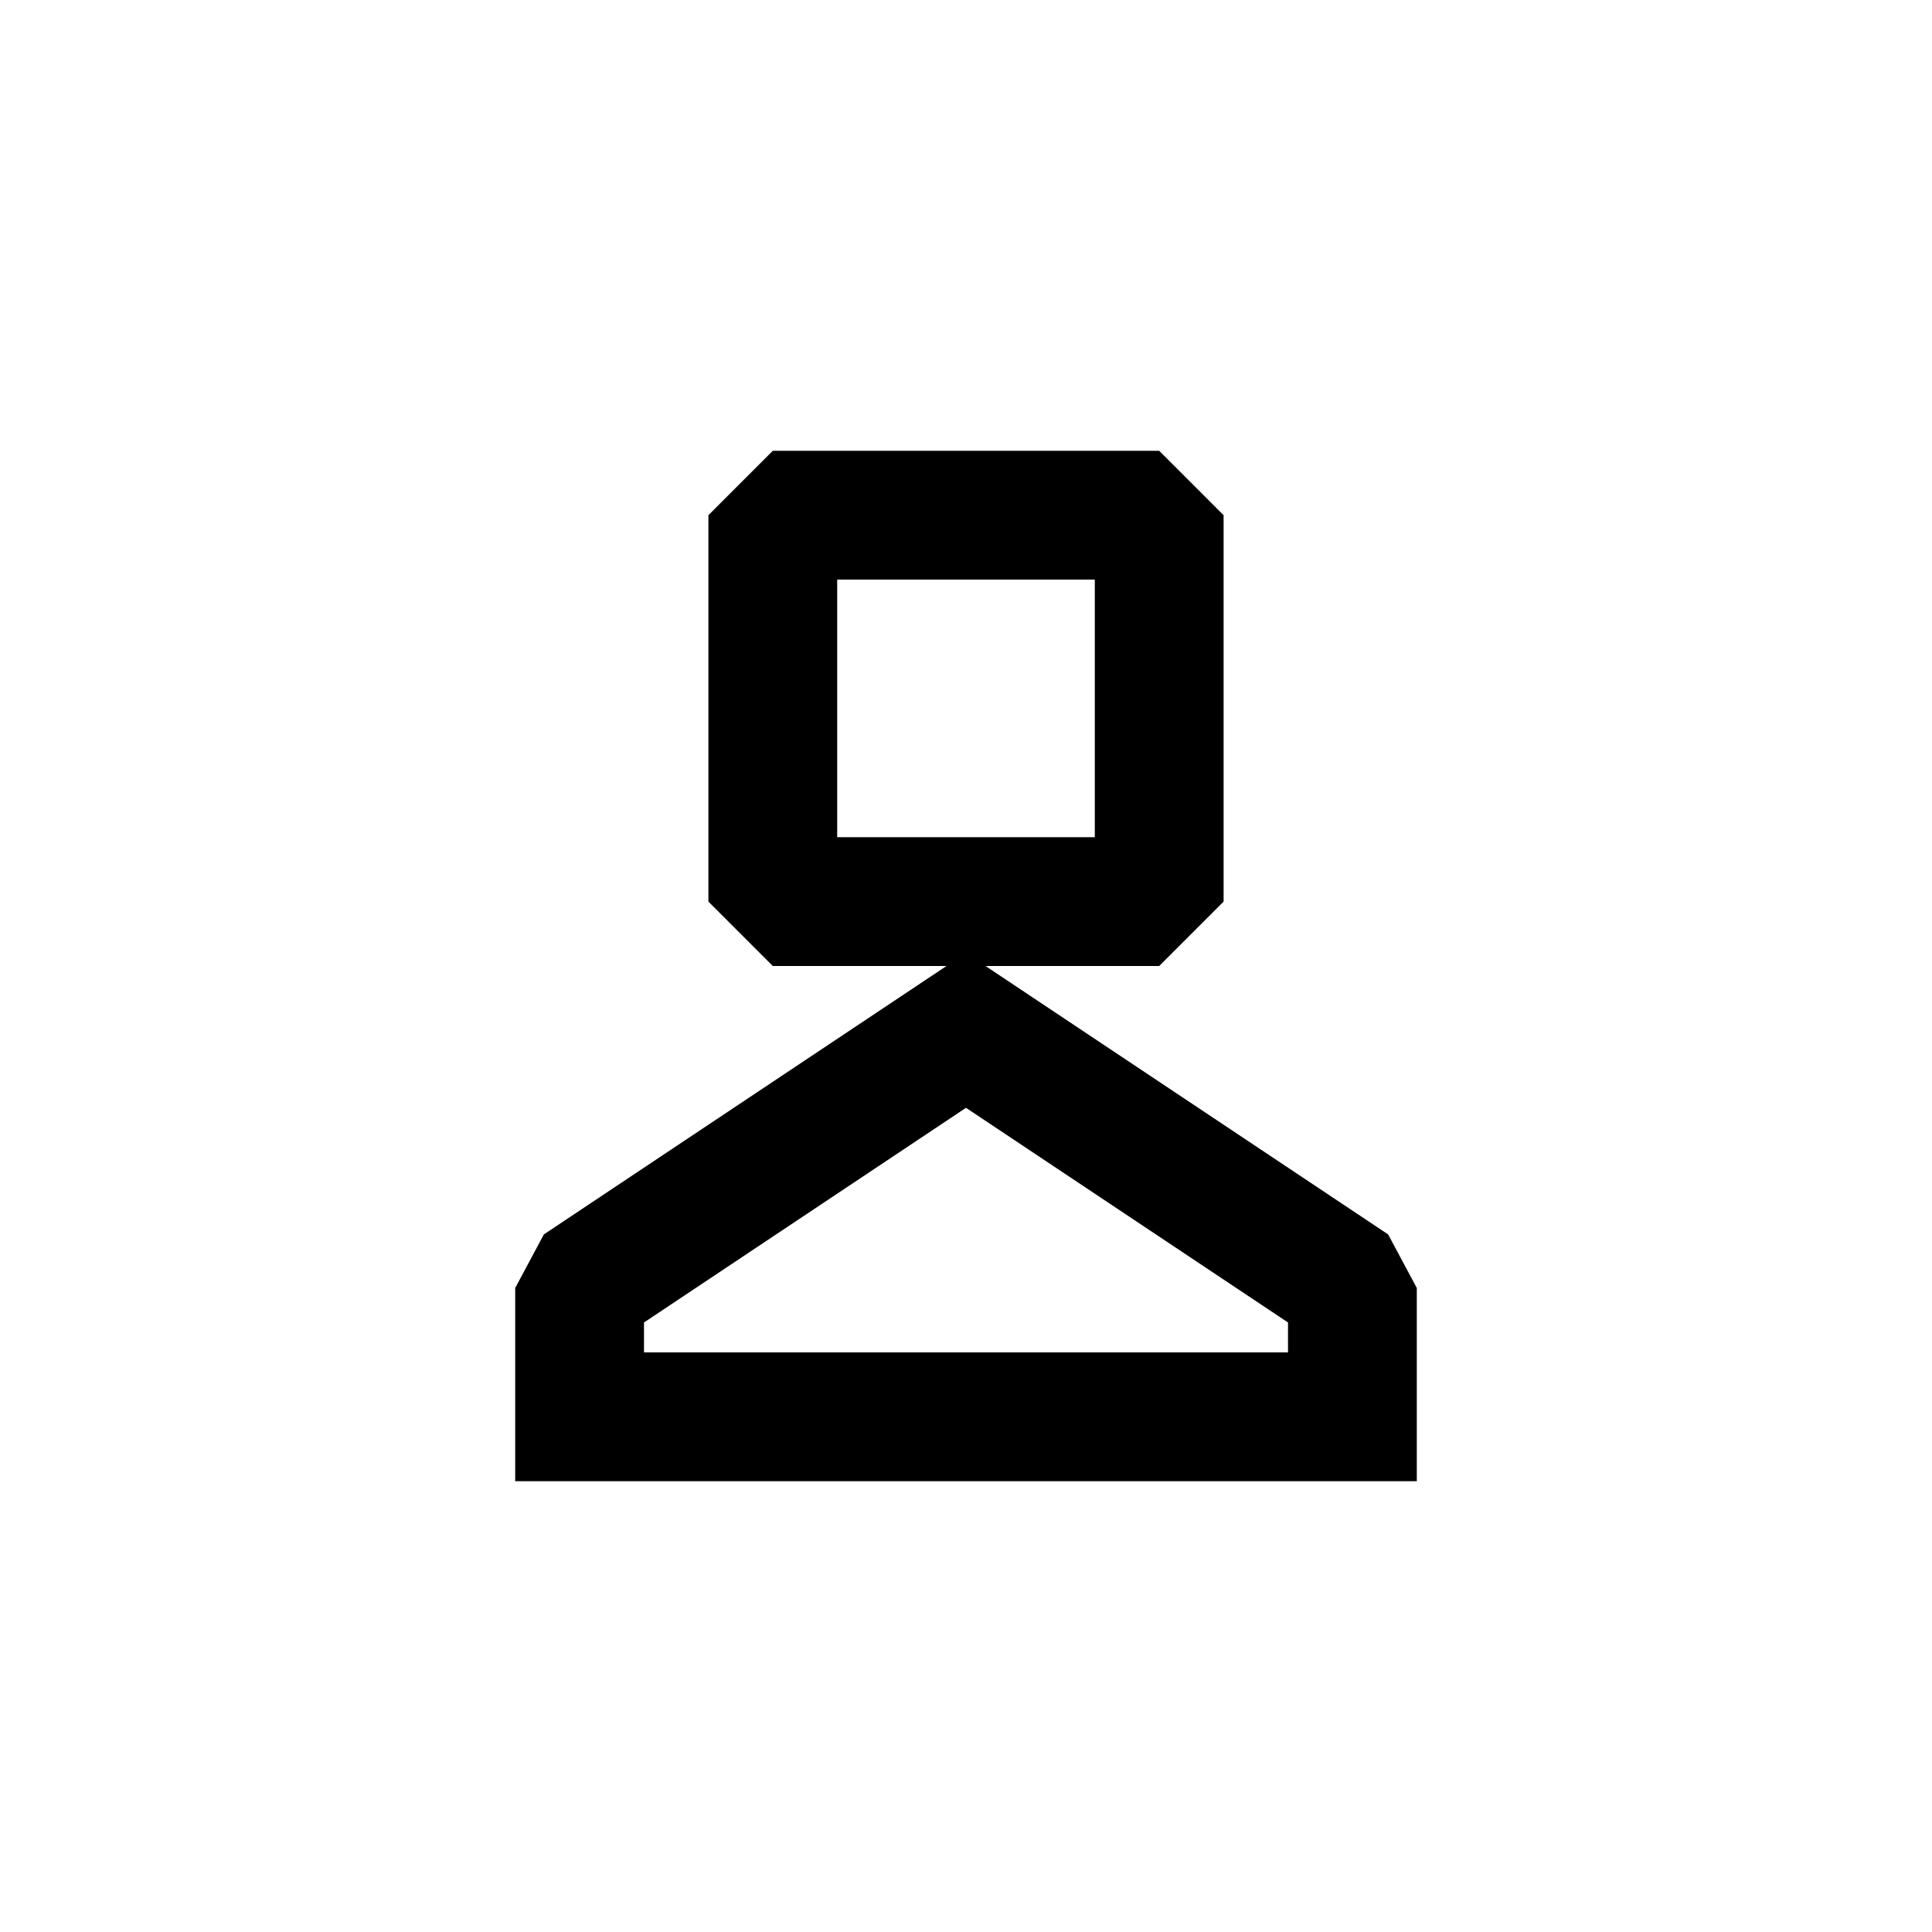 <svg viewBox="0 0 30 30" fill="none" xmlns="http://www.w3.org/2000/svg">
    <path d="M9 22V23H8V22H9ZM9 20H8L8.445 19.168L9 20ZM21 22H22V23H21V22ZM21 20L21.555 19.168L22 20H21ZM15 16L14.445 15.168L15 14.798L15.555 15.168L15 16ZM10 20V22H8V20H10ZM9 21H21V23H9V21ZM20 22V20H22V22H20ZM20.445 20.832L14.445 16.832L15.555 15.168L21.555 19.168L20.445 20.832ZM15.555 16.832L9.555 20.832L8.445 19.168L14.445 15.168L15.555 16.832Z" fill="currentColor"/>
    <path d="M12 14V15L11 14H12ZM12 8H11L12 7V8ZM18 14H19L18 15V14ZM18 8V7L19 8H18ZM13 8V14H11V8H13ZM12 13H18V15H12V13ZM17 14V8H19V14H17ZM18 9H12V7H18V9Z" fill="currentColor"/>
</svg>
